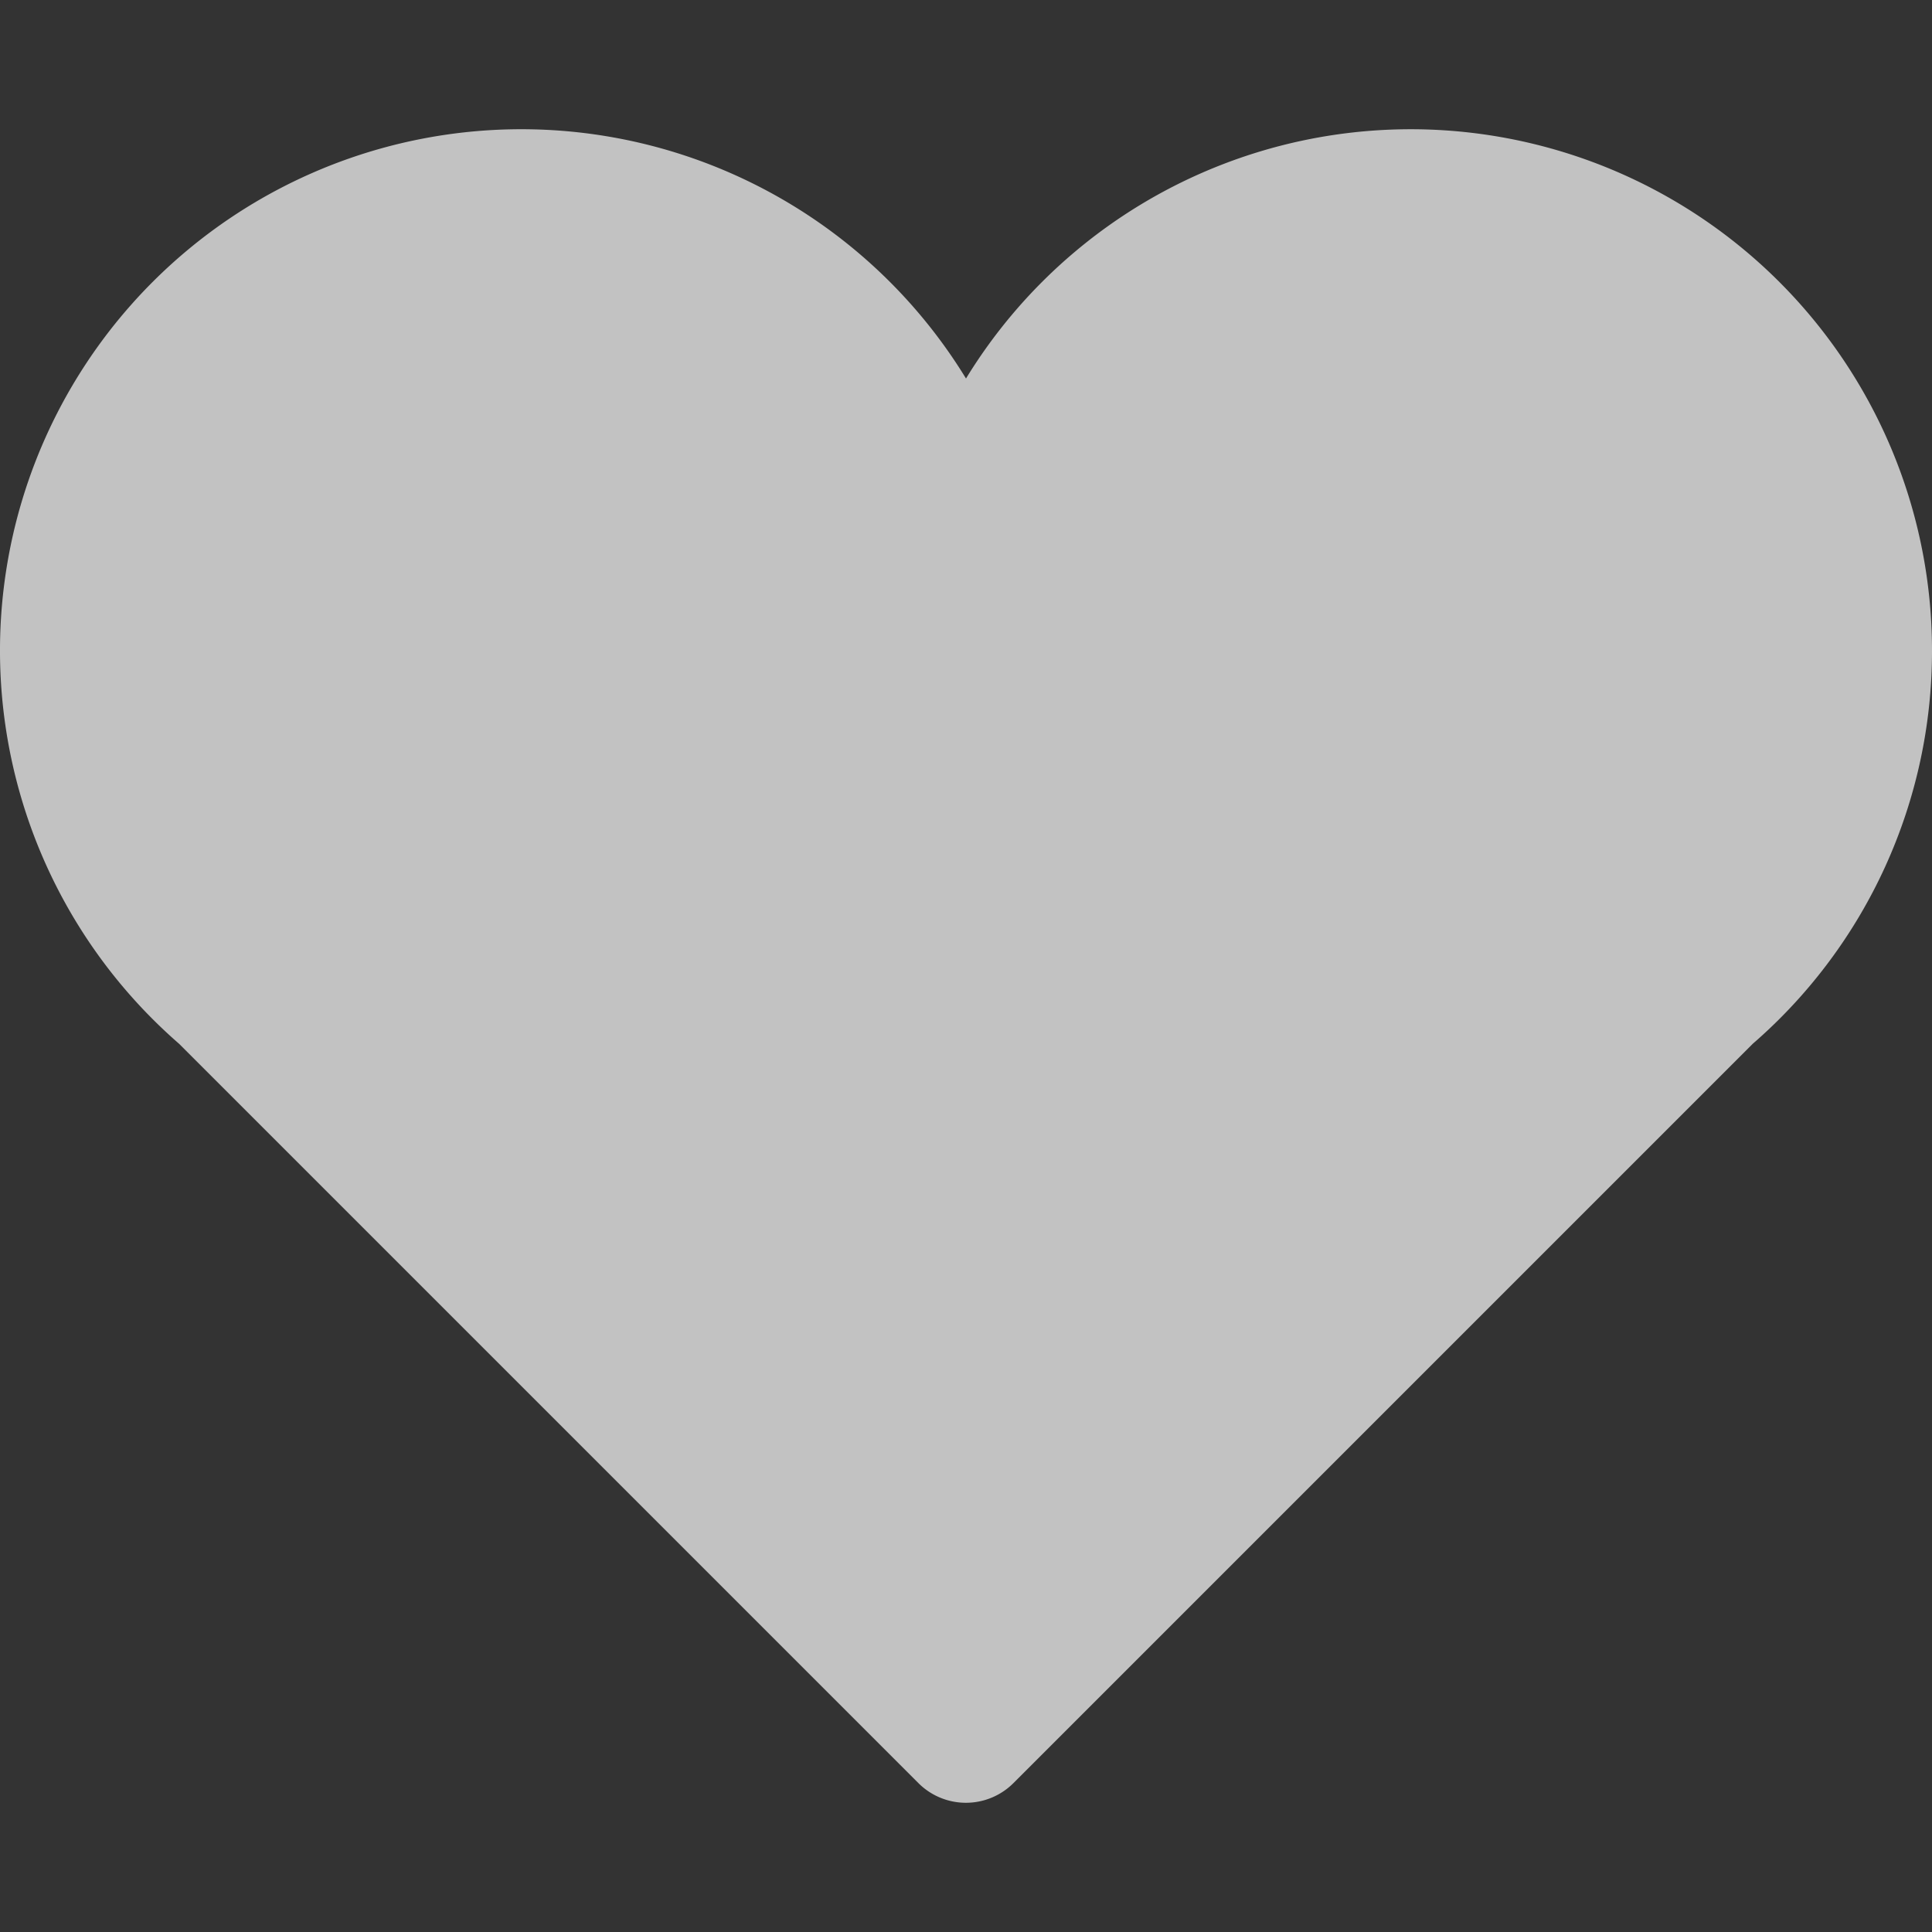 <svg xmlns="http://www.w3.org/2000/svg" xmlns:xlink="http://www.w3.org/1999/xlink" width="23" height="23" viewBox="0 0 23 23">
  <rect x="0" y="0" width="23" height="23" fill="#333333" stroke="none"/>
  <defs>
    <clipPath id="clip-path">
      <rect id="Rectangle_4" data-name="Rectangle 4" width="23" height="23" transform="translate(35.25)" fill="#fff" stroke="#707070" stroke-width="1"/>
    </clipPath>
  </defs>
  <g id="bar-icon-heart" transform="translate(-35.25)" opacity="0.7" clip-path="url(#clip-path)">
    <g id="heart" transform="translate(35.25 0)">
      <g id="Icons_18_">
        <path id="Path_6" data-name="Path 6" d="M23,7.749A6.206,6.206,0,0,0,11.5,4.506a6.206,6.206,0,1,0-9.368,7.92l8.8,8.8a.8.8,0,0,0,1.134,0l8.8-8.8A6.188,6.188,0,0,0,23,7.749Z" fill="#fff"/>
      </g>
    </g>
  </g>
</svg>
